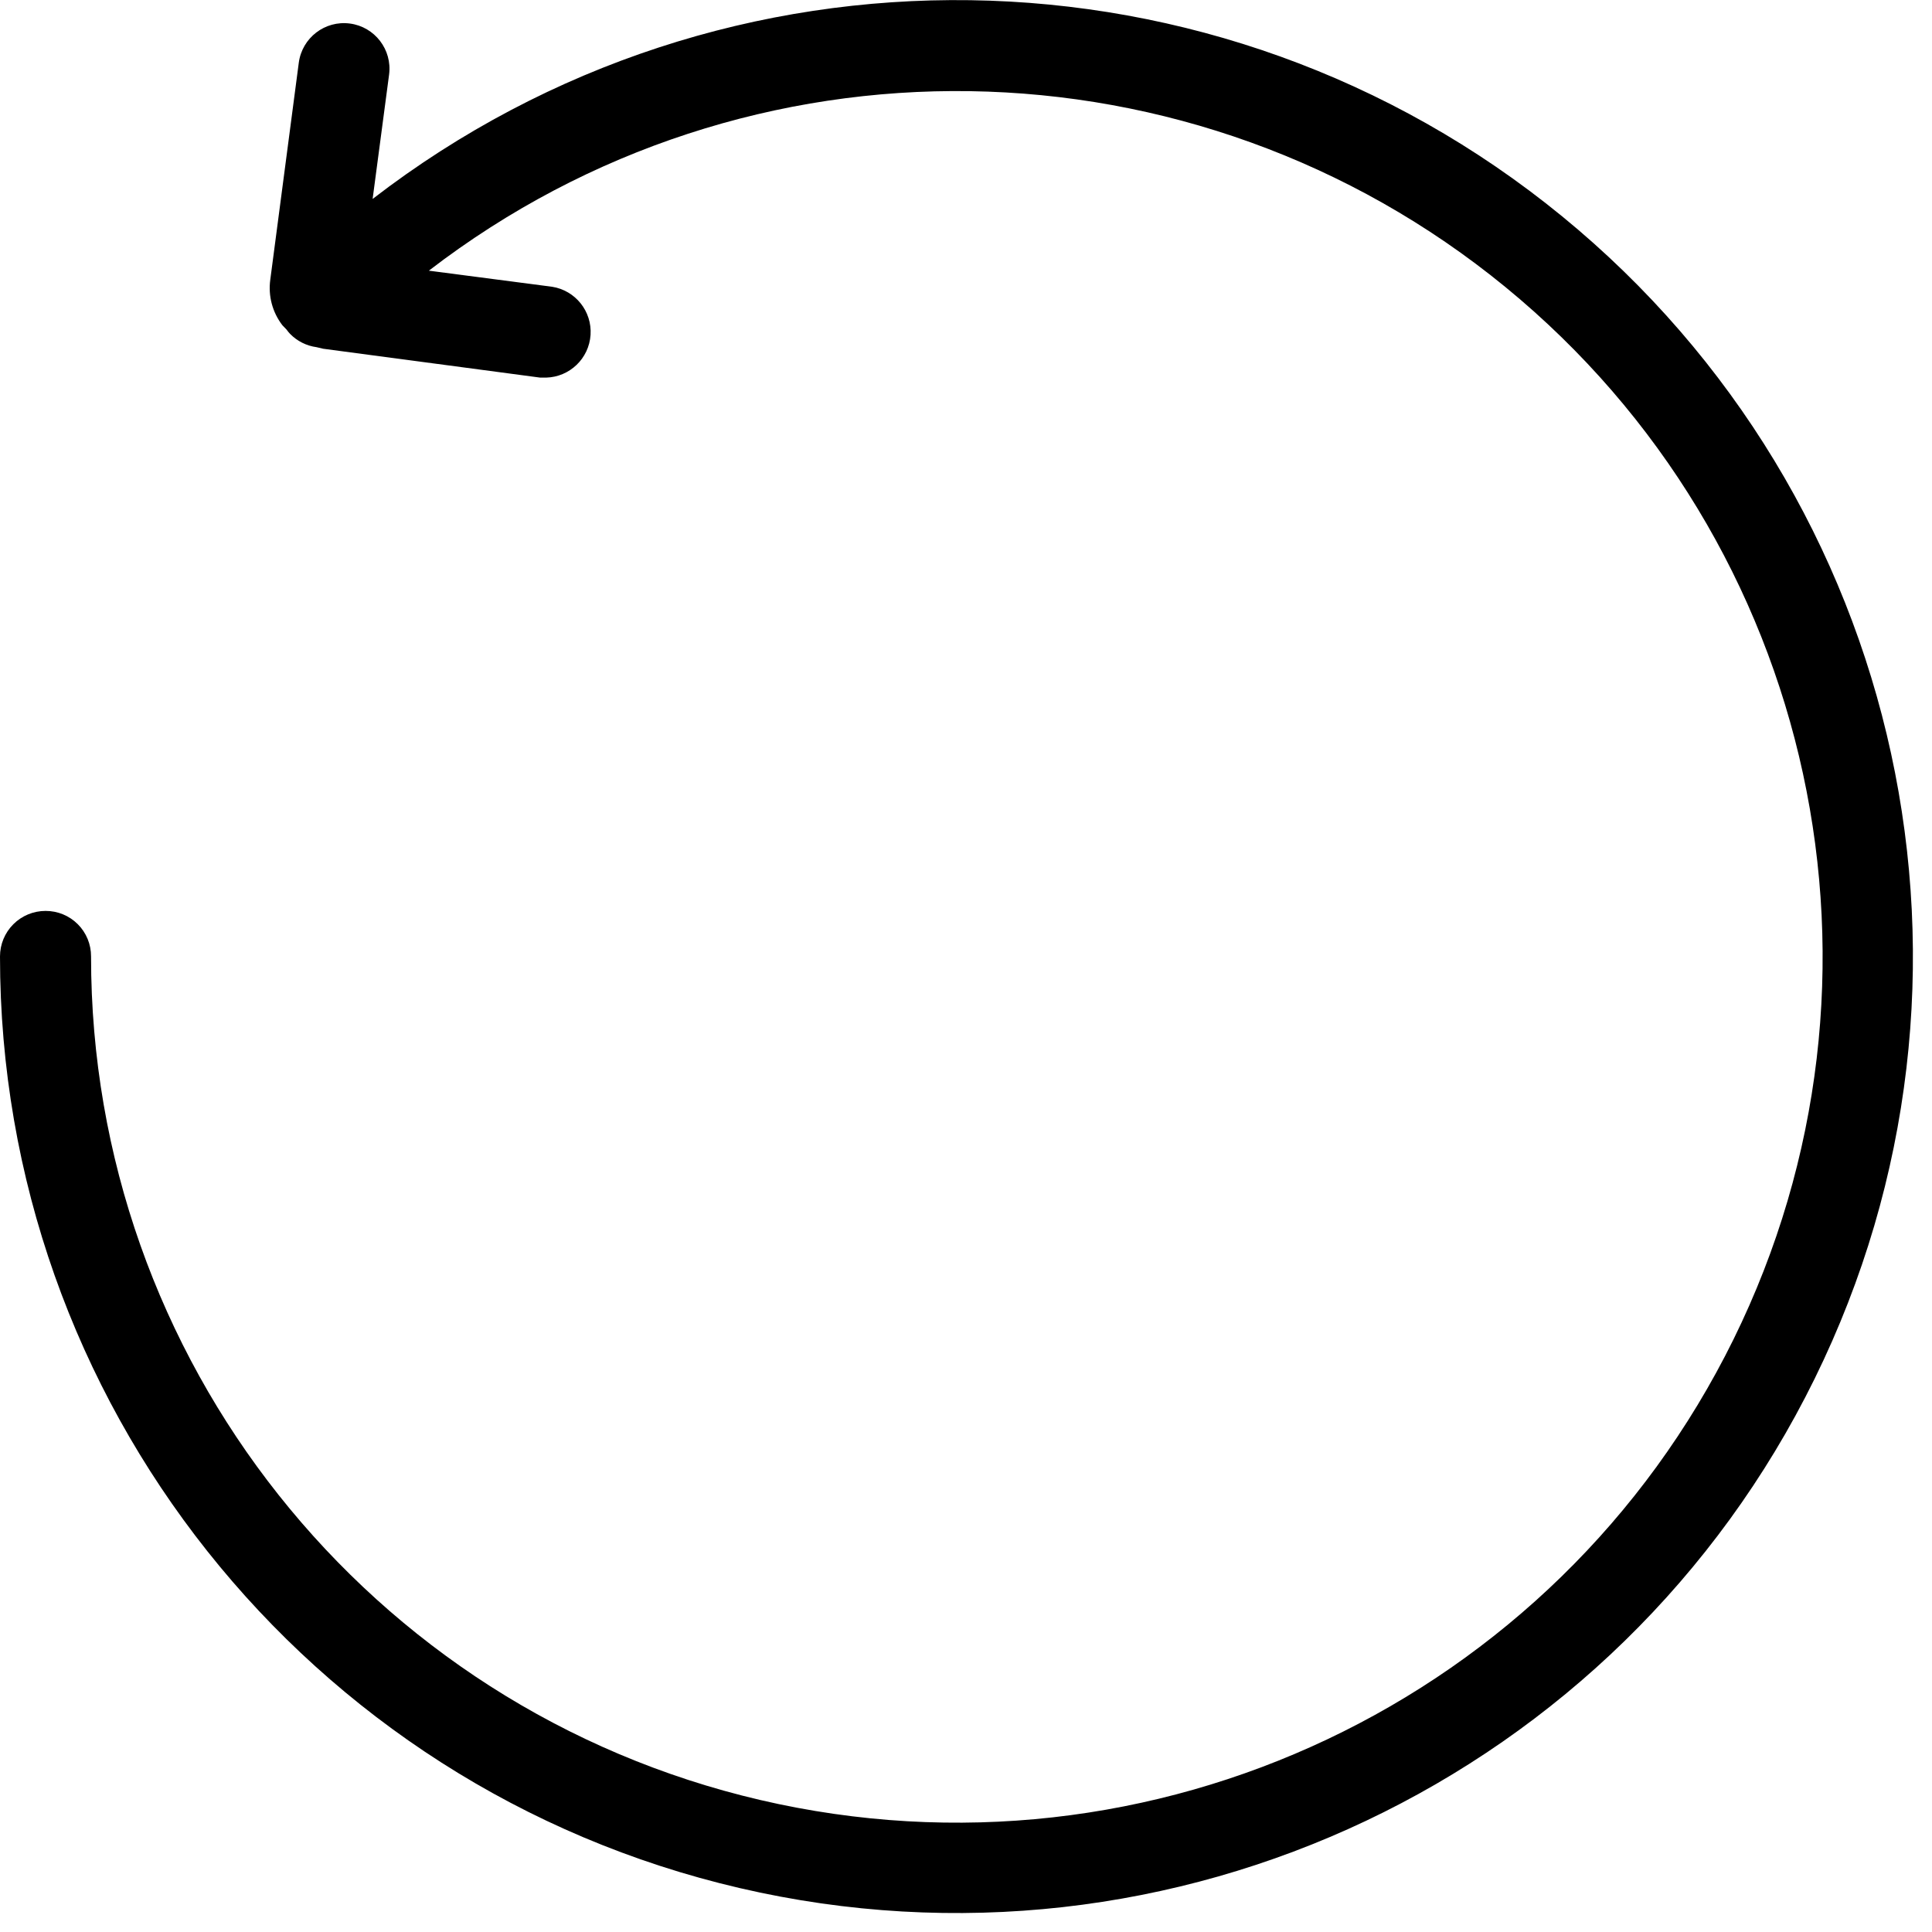 <?xml version="1.0" encoding="UTF-8"?>
<svg width="100px" height="100px" viewBox="0 0 100 100" version="1.1" xmlns="http://www.w3.org/2000/svg" xmlns:xlink="http://www.w3.org/1999/xlink">
    <!-- Generator: Sketch 57.1 (83088) - https://sketch.com -->
    <title>regular/undo-regular</title>
    <desc>Created with Sketch.</desc>
    <g id="regular/undo" stroke="none" stroke-width="1" fill="none" fill-rule="evenodd">
        <path d="M2.356,47.149 C2.982,47.146 3.583,47.393 4.026,47.836 C4.468,48.278 4.716,48.879 4.713,49.505 C4.703,70.341 19.057,88.435 39.348,93.167 C59.64,97.898 80.516,88.019 89.724,69.328 C98.931,50.636 94.041,28.065 77.923,14.86 C61.804,1.656 38.712,1.304 22.198,14.01 L28.574,14.842 C29.783,15.032 30.647,16.112 30.567,17.333 C30.487,18.554 29.49,19.513 28.267,19.545 L27.96,19.545 L16.723,18.05 L16.386,17.97 C15.863,17.9 15.378,17.656 15.01,17.277 C14.945,17.209 14.886,17.136 14.832,17.059 L14.614,16.832 C14.099,16.161 13.874,15.313 13.99,14.475 L15.465,3.248 C15.635,1.957 16.818,1.048 18.109,1.218 C19.399,1.387 20.308,2.571 20.139,3.861 L19.287,10.297 C37.521,-3.754 63.035,-3.383 80.852,11.194 C98.669,25.77 104.087,50.705 93.926,71.361 C83.765,92.017 60.706,102.944 38.285,97.726 C15.864,92.509 -0.002,72.525 -4.9999997e-08,49.505 C-4.9999997e-08,48.88 0.248,48.281 0.69,47.839 C1.132,47.397 1.731,47.149 2.356,47.149 Z" id="undo" fill="#000000"></path>
    </g>
</svg>